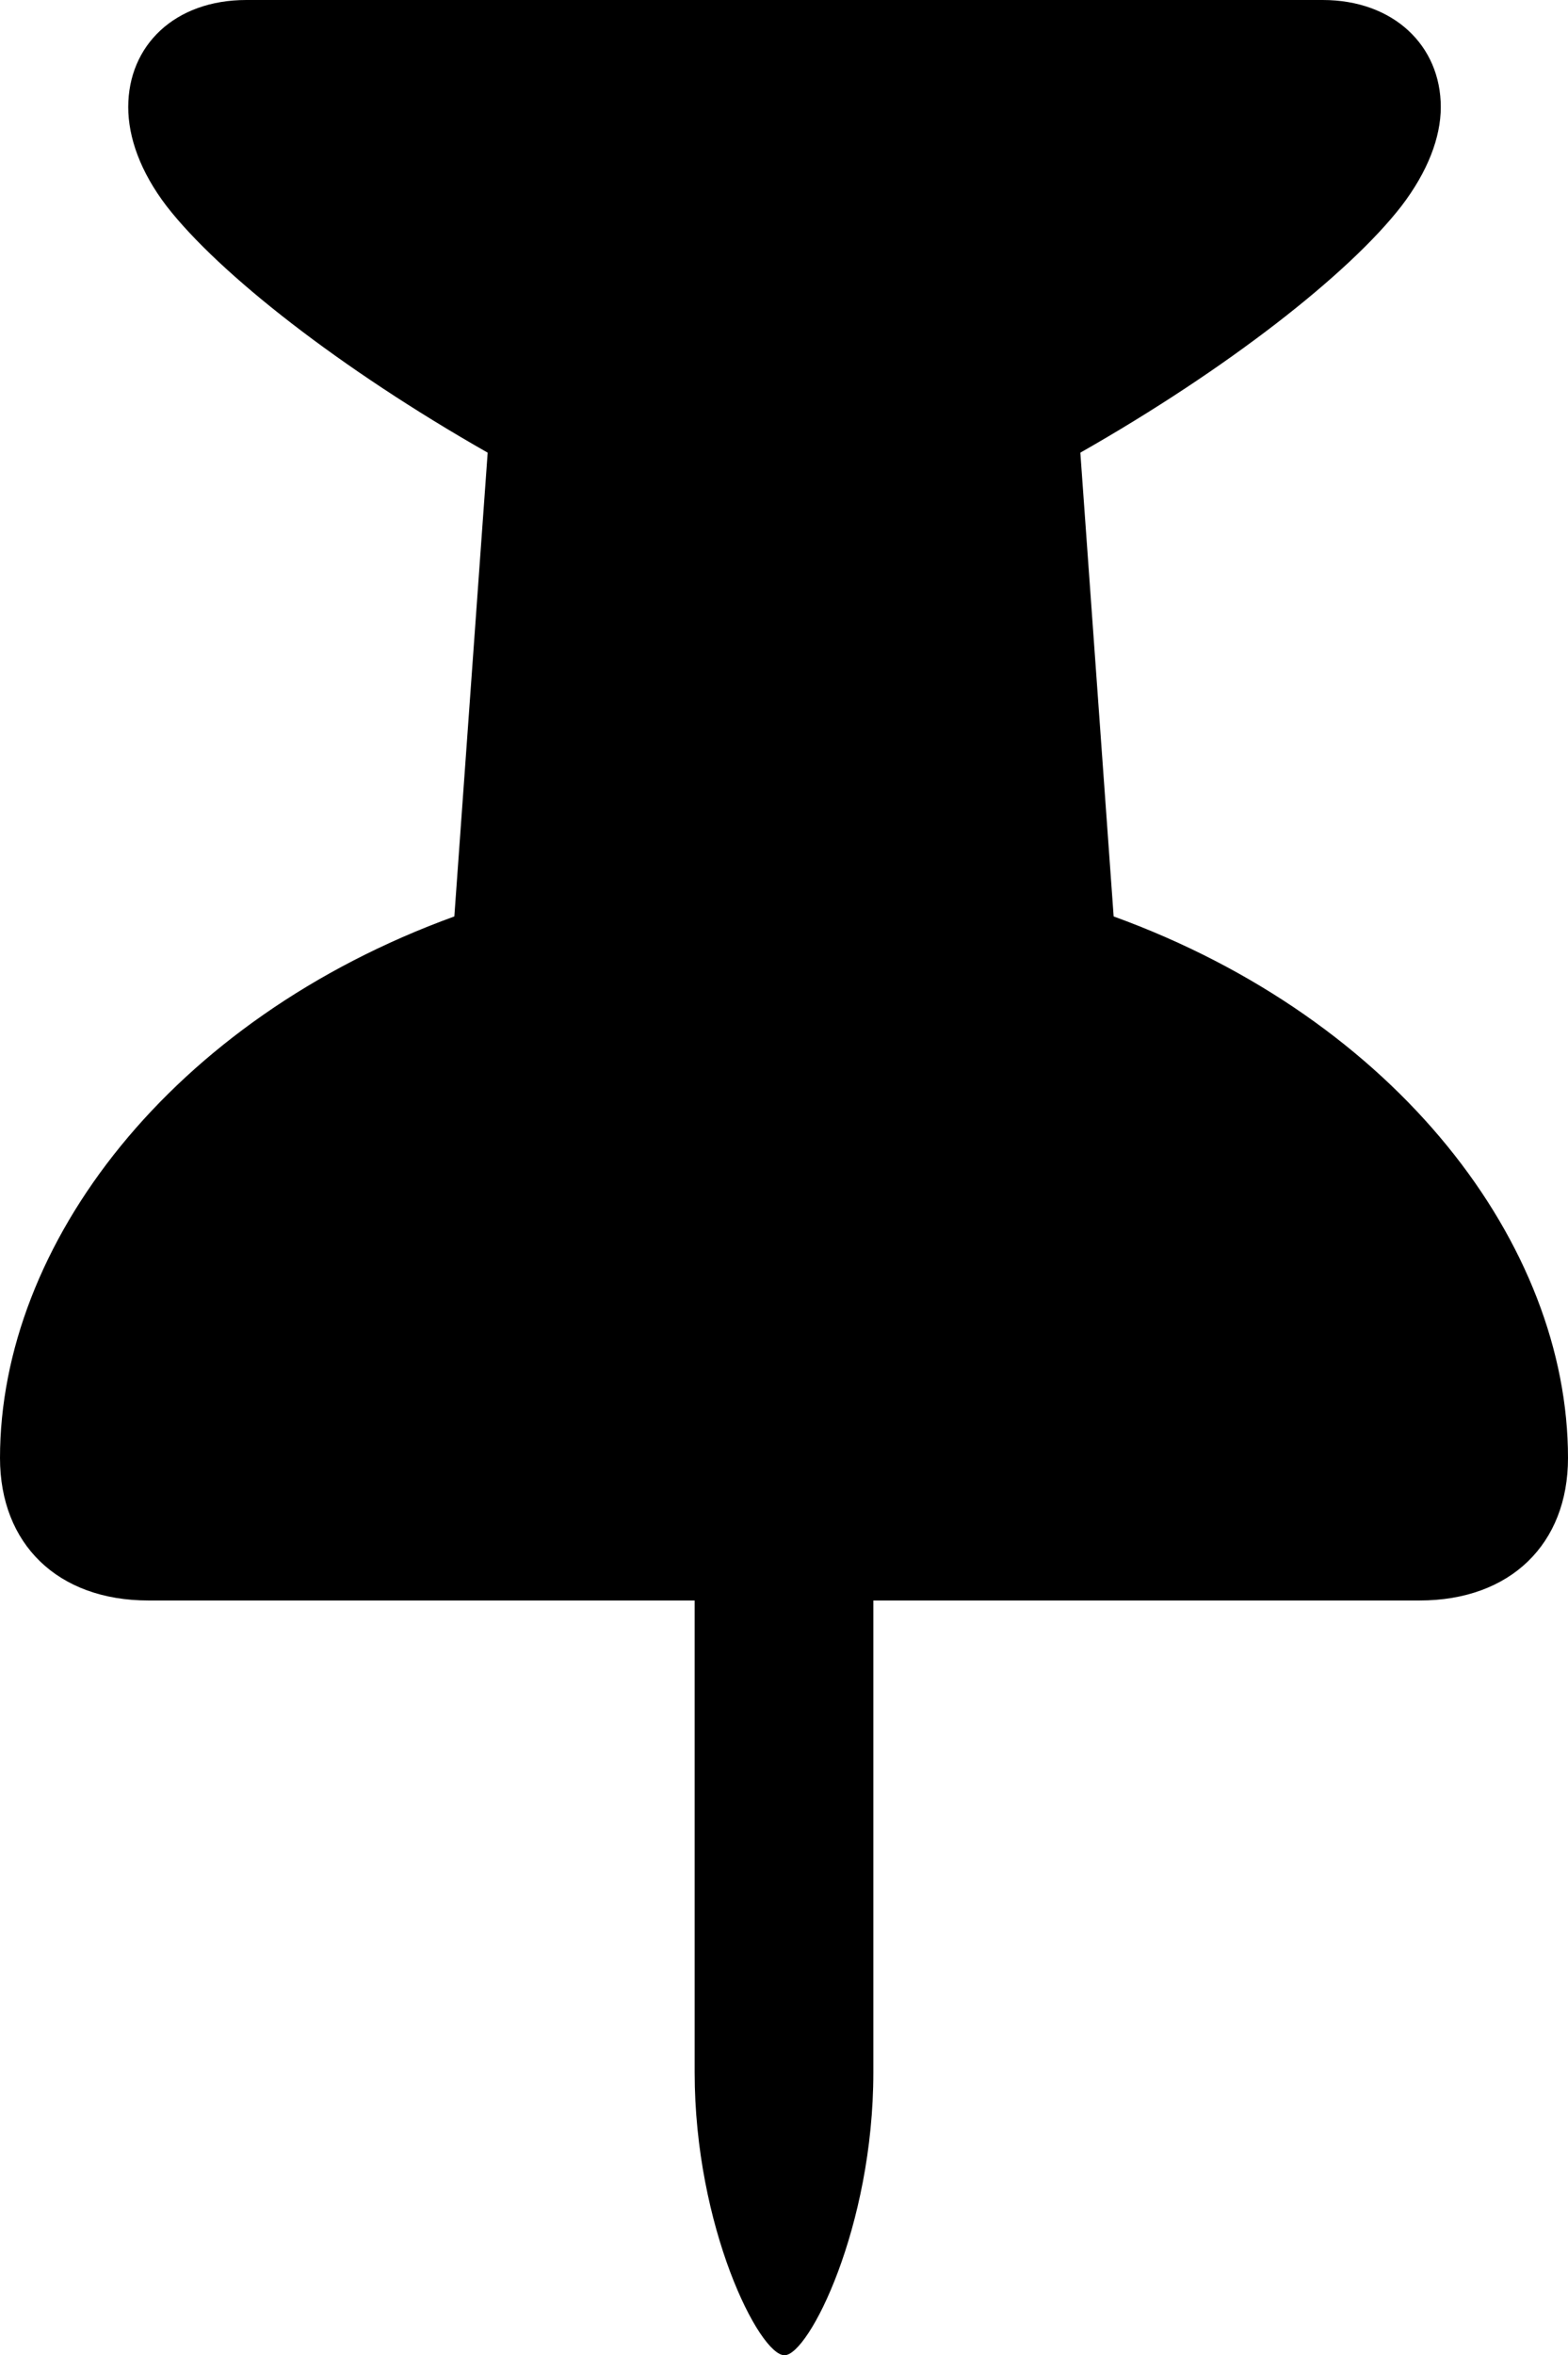 <?xml version="1.0" encoding="UTF-8" standalone="no"?>
<svg xmlns="http://www.w3.org/2000/svg"
     width="758.301" height="1138.184"
     viewBox="0 0 758.301 1138.184"
     fill="currentColor">
  <path d="M0.002 704.59C0.002 746.09 27.832 773.44 71.782 773.44H335.942V1001.46C335.942 1076.17 367.192 1138.18 379.392 1138.18C391.112 1138.18 422.362 1076.17 422.362 1001.46V773.44H686.522C730.472 773.44 758.302 746.09 758.302 704.59C758.302 601.56 675.782 492.68 538.572 442.87L522.462 218.75C593.752 178.22 652.342 132.32 677.732 99.61C690.432 83.01 696.782 66.41 696.782 51.76C696.782 21.97 673.832 0 639.652 0H119.142C84.472 0 62.012 21.97 62.012 51.76C62.012 66.41 67.872 83.01 80.562 99.61C105.952 132.32 164.552 178.22 235.842 218.75L219.722 442.87C82.522 492.68 0.002 601.56 0.002 704.59Z"/>
</svg>